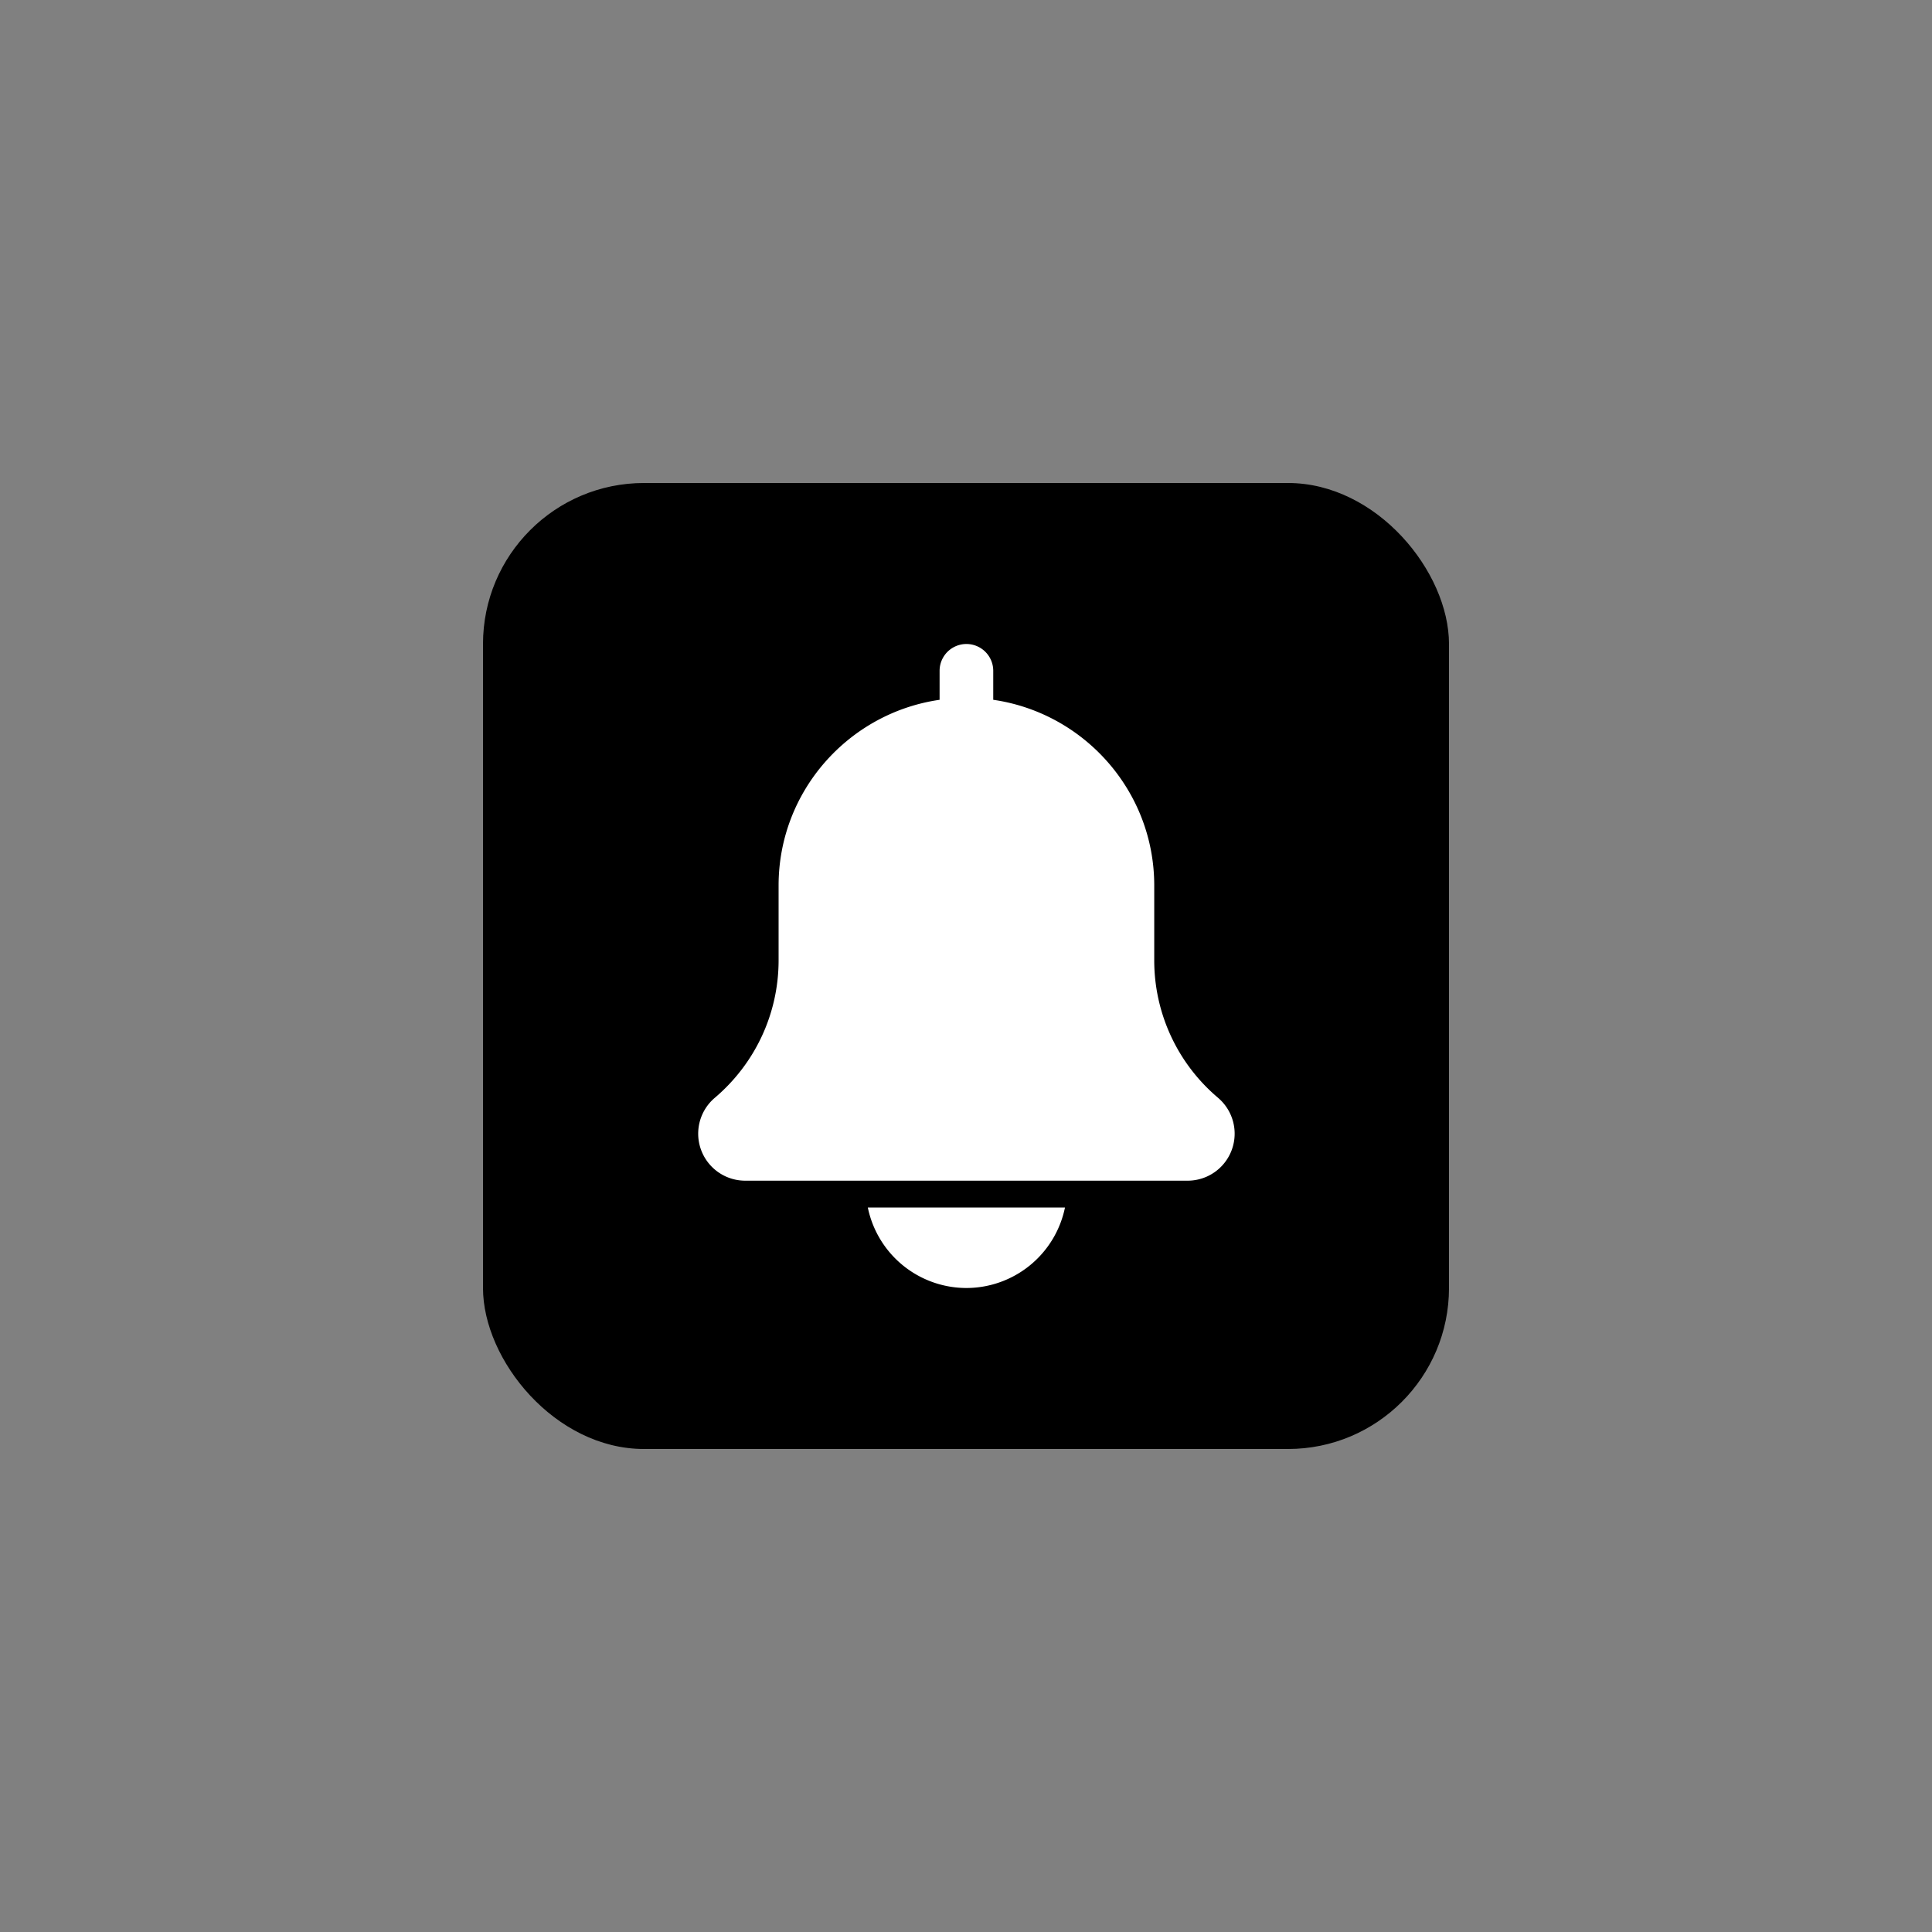 <svg xmlns="http://www.w3.org/2000/svg" viewBox="0 0 60 60"><rect x="0" y="0" width="60" height="60" fill="#808080" stroke="none"/><rect x="15" y="15" width="30" height="30" rx="5"/><path d="M37.829 34.094a5.582 5.582 0 01-1.983-4.27V27.5c0-2.932-2.178-5.36-5-5.767v-.9a.833.833 0 10-1.666 0v.9c-2.823.407-5 2.835-5 5.767v2.323c0 1.65-.723 3.206-1.99 4.278a1.46 1.46 0 00.948 2.566h13.75a1.46 1.46 0 00.94-2.573zM30.013 40a3.13 3.13 0 003.061-2.5h-6.123a3.13 3.13 0 003.062 2.5z" fill="#fff"/></svg>